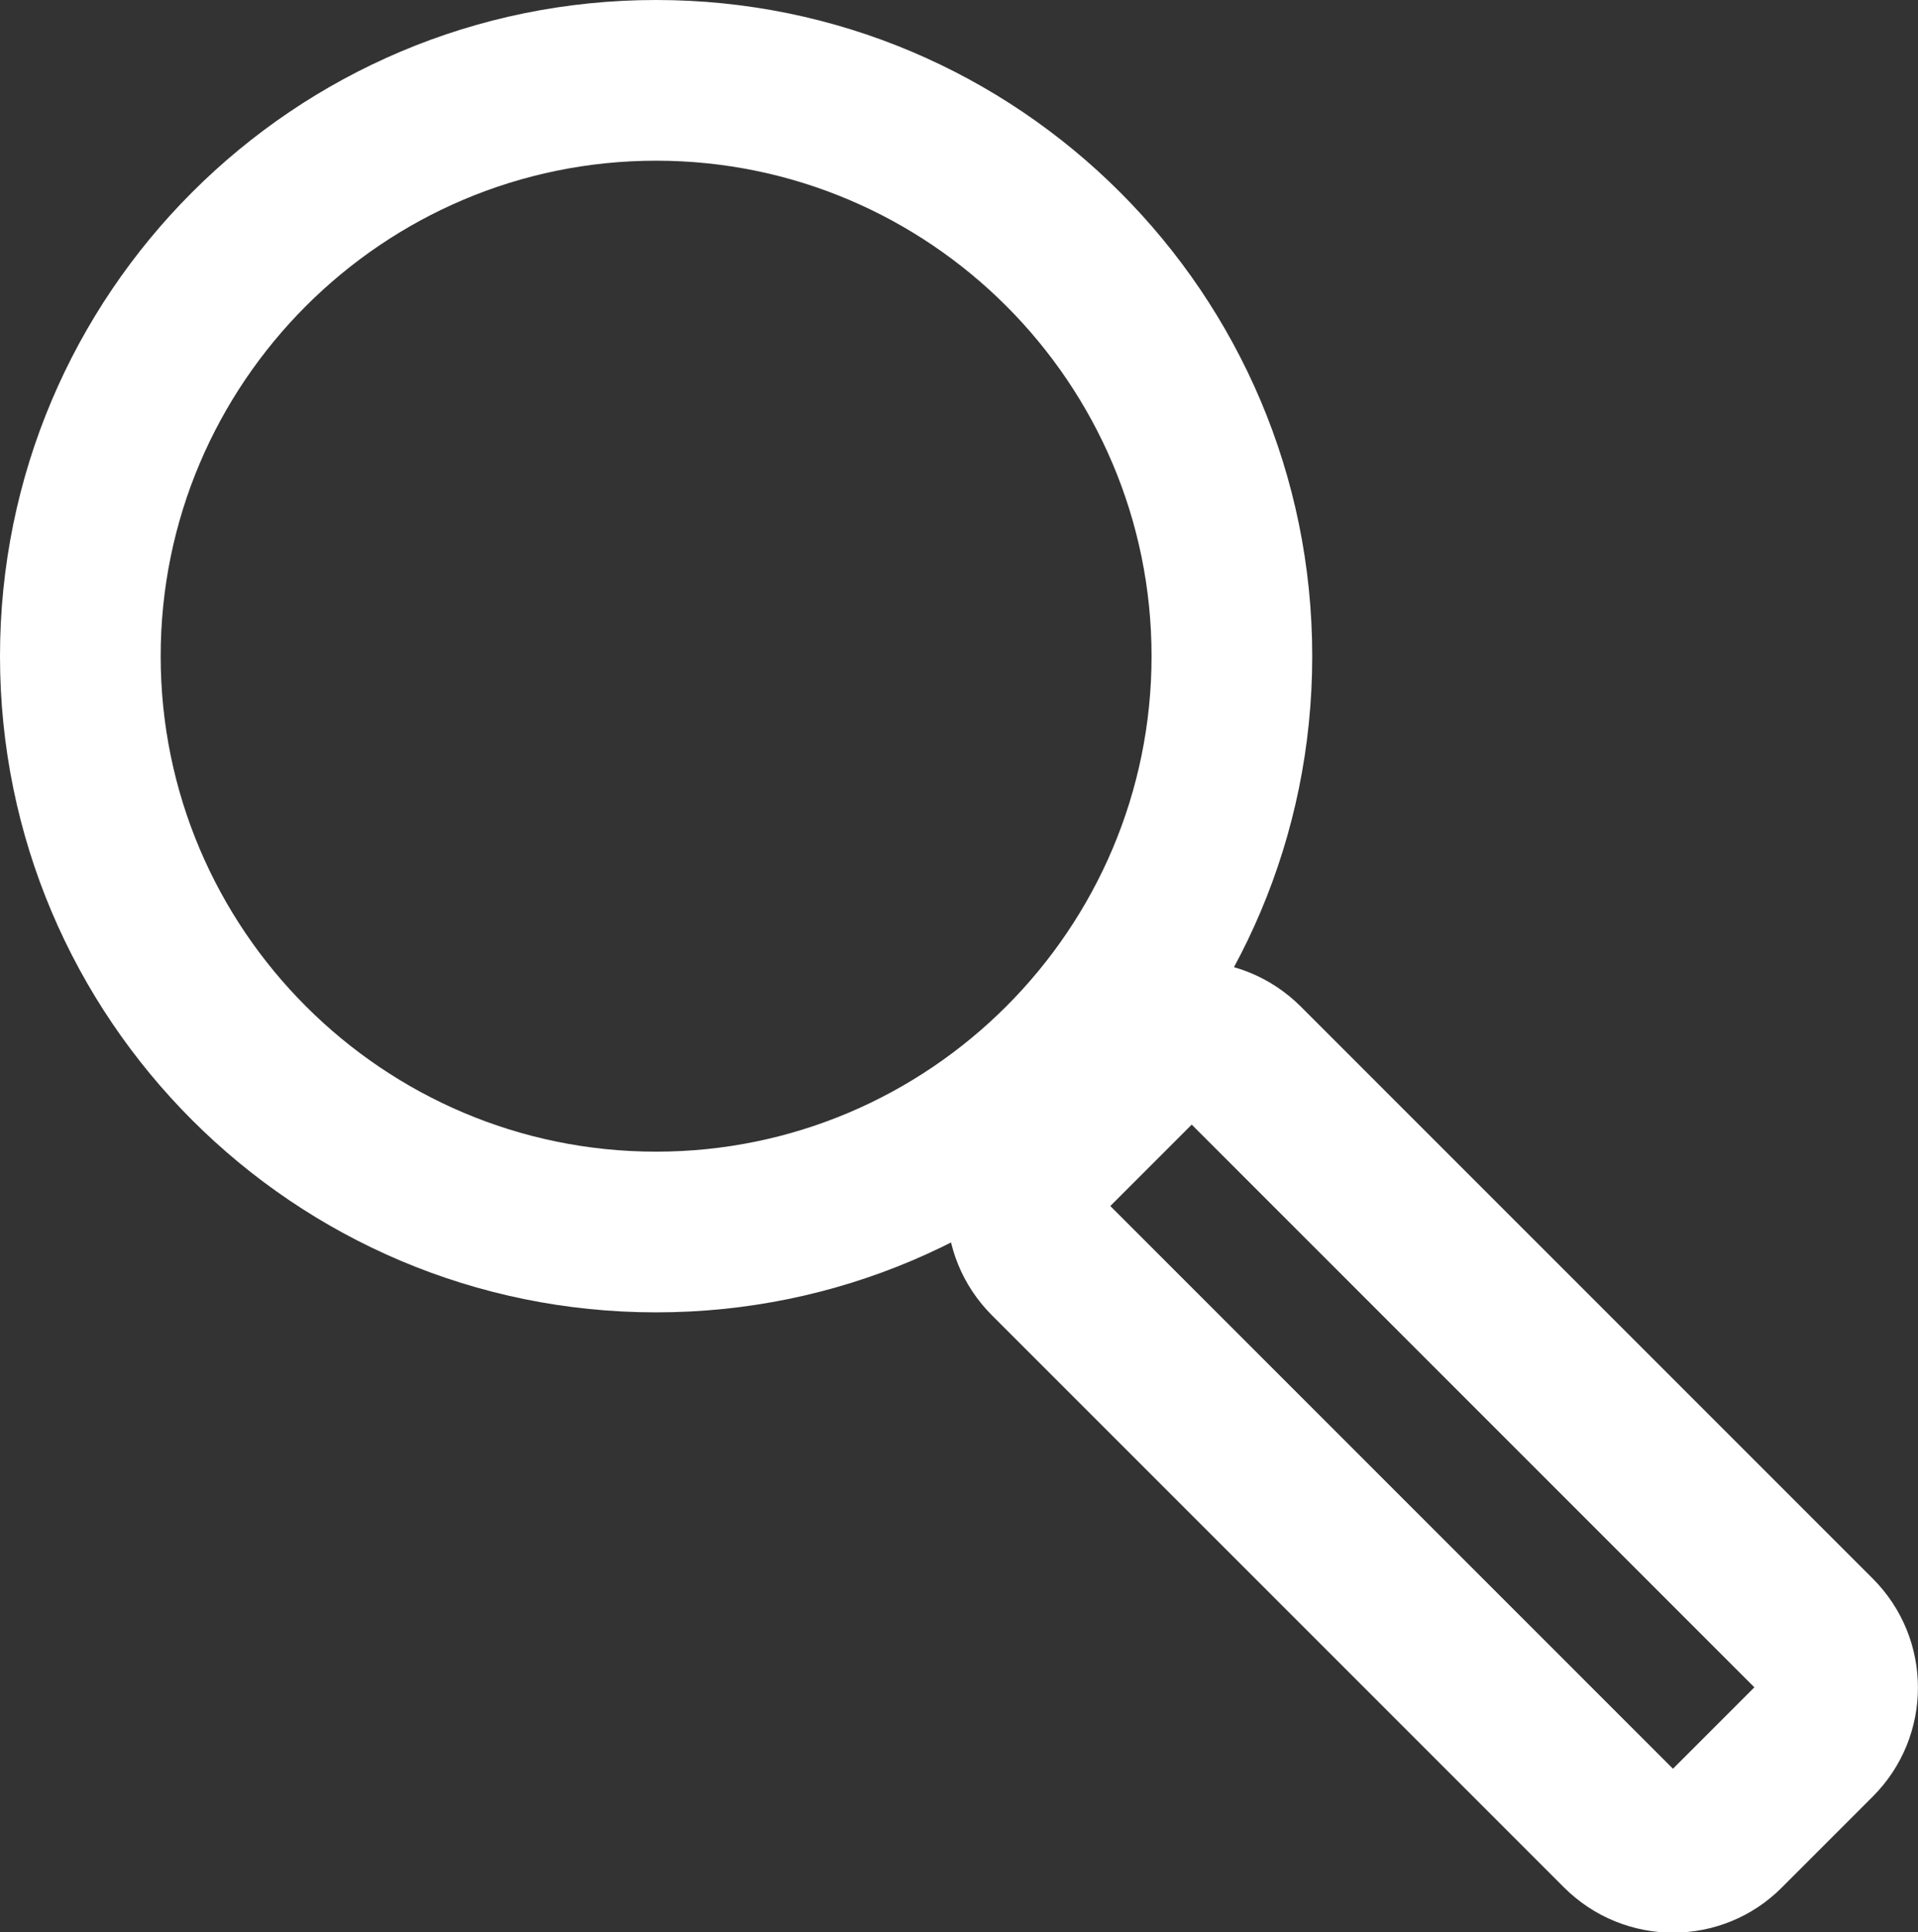 <?xml version="1.0" encoding="UTF-8"?>
<svg id="Layer_1" data-name="Layer 1" xmlns="http://www.w3.org/2000/svg" viewBox="0 0 71.62 72.14">
  <rect x="0" y="0" width="71.62" height="72.14" fill="#333333" stroke="none"/>
  <defs>
    <style>
      .cls-1 {
        fill: white;
      }
    </style>
  </defs>
  <path class="cls-1" d="M44.5,41.99l21.01,21.01-3.04,3.04-21.01-21.01,3.04-3.04m0-6.1c-1.47,0-2.95,.56-4.07,1.69l-3.39,3.39c-2.25,2.25-2.25,5.89,0,8.14l21.36,21.36c1.12,1.12,2.6,1.69,4.07,1.69s2.95-.56,4.07-1.69l3.39-3.39c2.25-2.25,2.25-5.89,0-8.14l-21.36-21.36c-1.12-1.12-2.6-1.69-4.07-1.69h0Z"/>
  <path class="cls-1" d="M24.5,6c10.2,0,18.5,8.3,18.5,18.5s-8.3,18.5-18.5,18.5S6,34.7,6,24.5,14.3,6,24.5,6m0-6C10.97,0,0,10.97,0,24.5s10.97,24.5,24.5,24.5,24.5-10.97,24.5-24.5S38.03,0,24.5,0h0Z"/>
</svg>